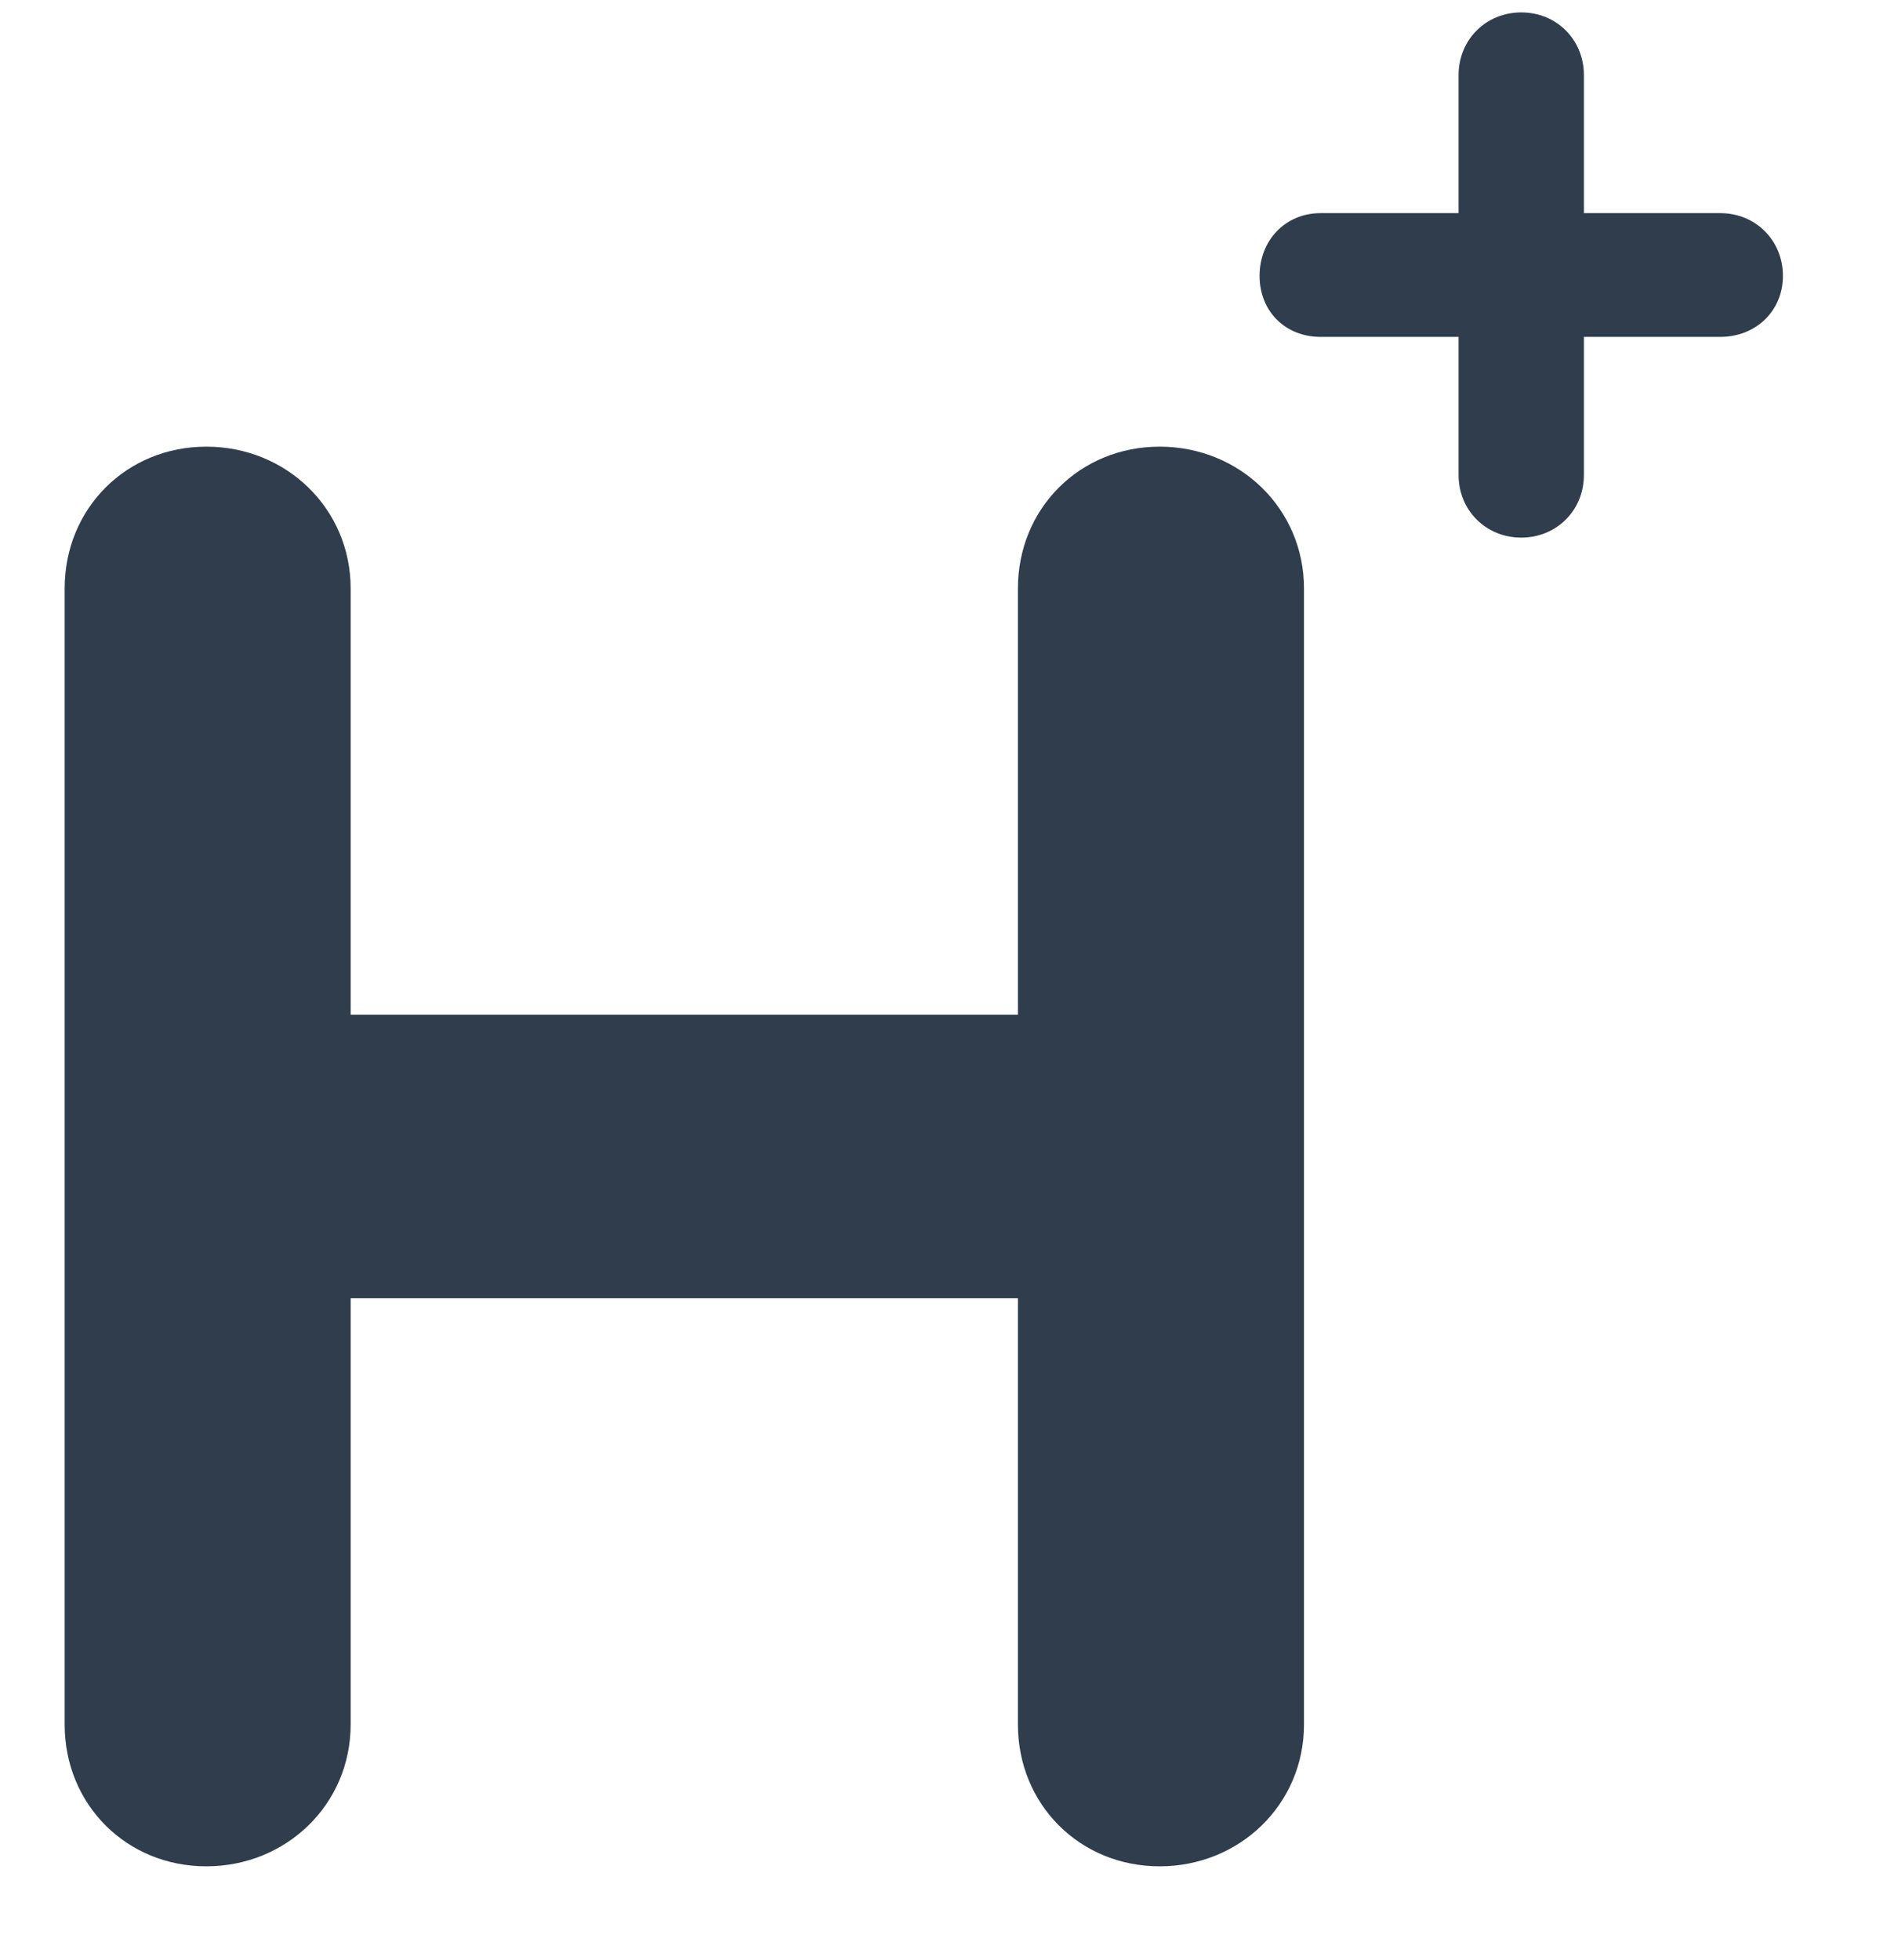 <?xml version="1.0" encoding="UTF-8" standalone="no"?>
<svg width="29px" height="30px" viewBox="0 0 29 30" version="1.1" xmlns="http://www.w3.org/2000/svg" xmlns:xlink="http://www.w3.org/1999/xlink" xmlns:sketch="http://www.bohemiancoding.com/sketch/ns">
    <!-- Generator: Sketch 3.0.4 (8053) - http://www.bohemiancoding.com/sketch -->
    <title>ana 2</title>
    <desc>Created with Sketch.</desc>
    <defs></defs>
    <g id="web" stroke="none" stroke-width="1" fill="none" fill-rule="evenodd" sketch:type="MSPage">
        <g id="ath-profile" sketch:type="MSArtboardGroup" transform="translate(-501, -216)" fill="rgba(47, 61, 76, 1)">
            <g id="navi" sketch:type="MSLayerGroup" transform="translate(160, 205)">
                <path d="M346.369,37.394 L346.369,30.87 L356.586,30.87 L356.586,37.394 C356.586,38.617 357.533,39.564 358.756,39.564 C359.979,39.564 360.966,38.617 360.966,37.394 L360.966,20.006 C360.966,18.783 359.979,17.836 358.756,17.836 C357.533,17.836 356.586,18.783 356.586,20.006 L356.586,26.53 L346.369,26.53 L346.369,20.006 C346.369,18.783 345.382,17.836 344.159,17.836 C342.936,17.836 341.99,18.783 341.99,20.006 L341.99,37.394 C341.99,38.617 342.936,39.564 344.159,39.564 C345.382,39.564 346.369,38.617 346.369,37.394 Z M365.252,14.262 L365.252,12.15 C365.252,11.608 364.834,11.19 364.293,11.19 C363.751,11.19 363.333,11.608 363.333,12.15 L363.333,14.262 L361.221,14.262 C360.679,14.262 360.286,14.68 360.286,15.222 C360.286,15.763 360.679,16.156 361.221,16.156 L363.333,16.156 L363.333,18.269 C363.333,18.81 363.751,19.228 364.293,19.228 C364.834,19.228 365.252,18.81 365.252,18.269 L365.252,16.156 L367.34,16.156 C367.881,16.156 368.299,15.763 368.299,15.222 C368.299,14.68 367.881,14.262 367.34,14.262 L365.252,14.262 Z" id="ana-2" sketch:type="MSShapeGroup"></path>
            </g>
        </g>
    </g>
</svg>
